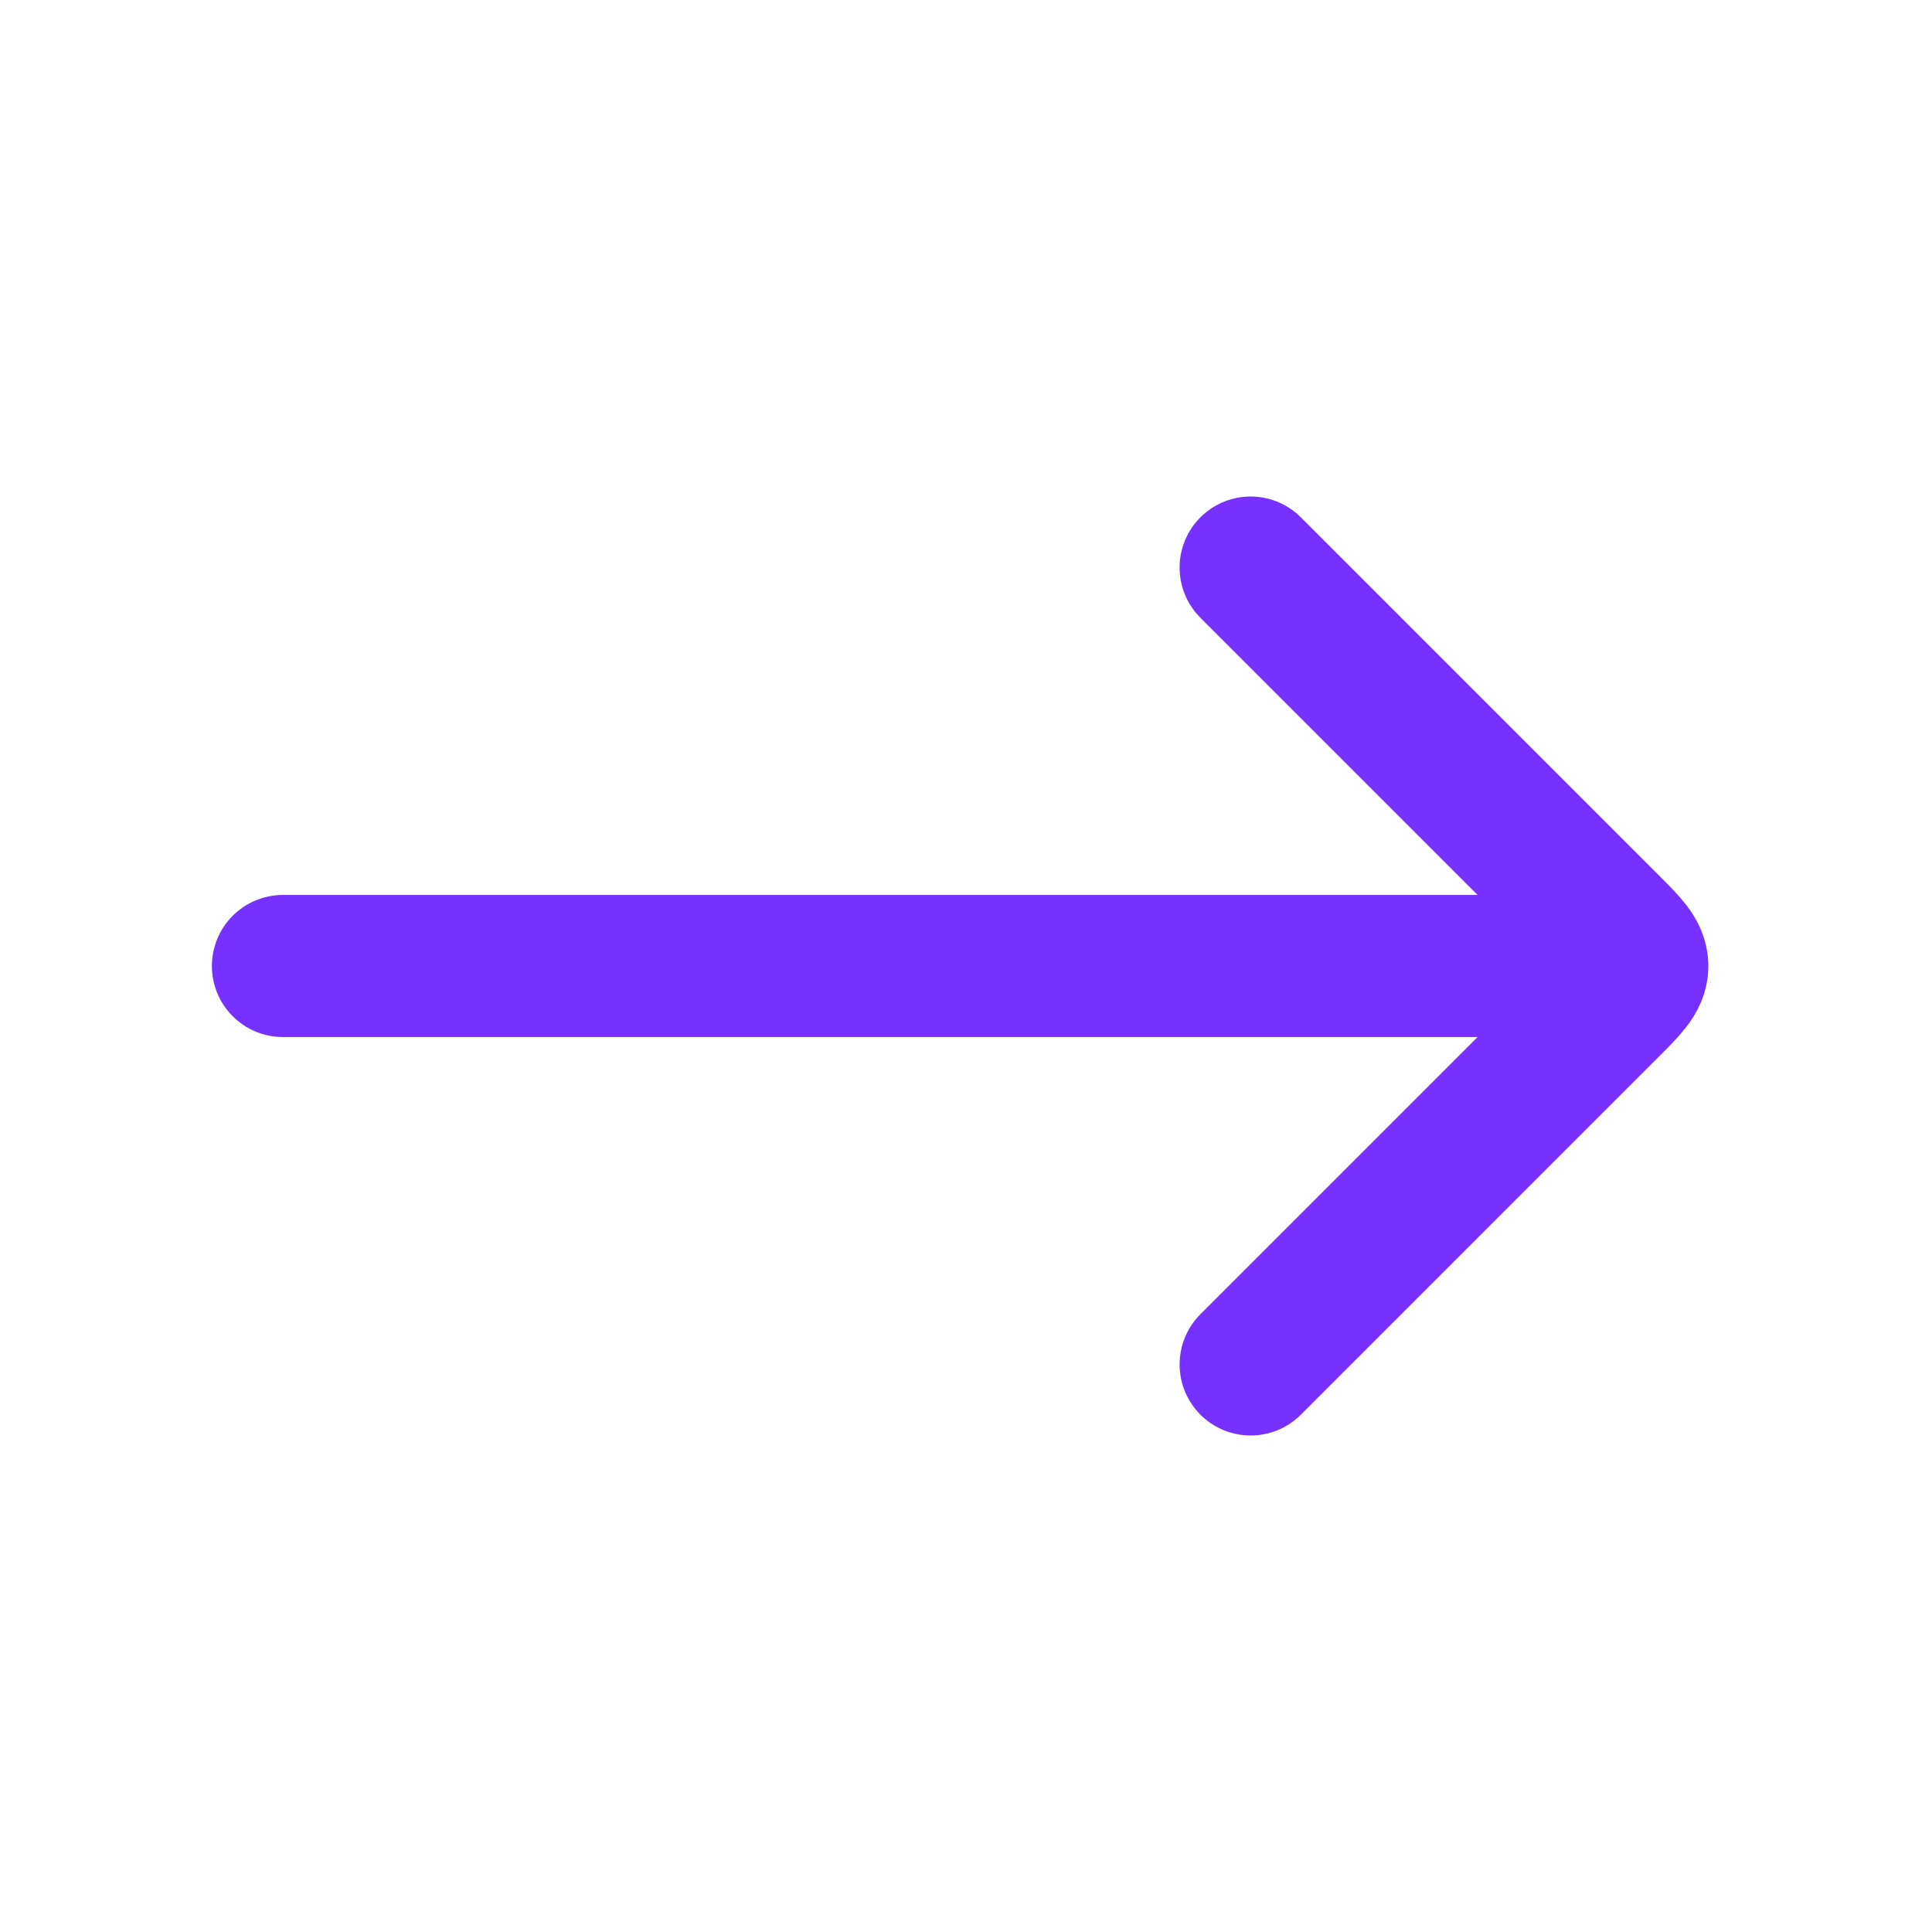 <svg width="34" height="34" viewBox="0 0 34 34" fill="none" xmlns="http://www.w3.org/2000/svg">
<path d="M27.017 17H4.979" stroke="#7630FF" stroke-width="2.5" stroke-linecap="round"/>
<path d="M22.009 9.988L28.314 16.293C28.647 16.626 28.814 16.793 28.814 17C28.814 17.207 28.647 17.374 28.314 17.707L22.009 24.012" stroke="#7630FF" stroke-width="2.5" stroke-linecap="round" stroke-linejoin="round"/>
</svg>
